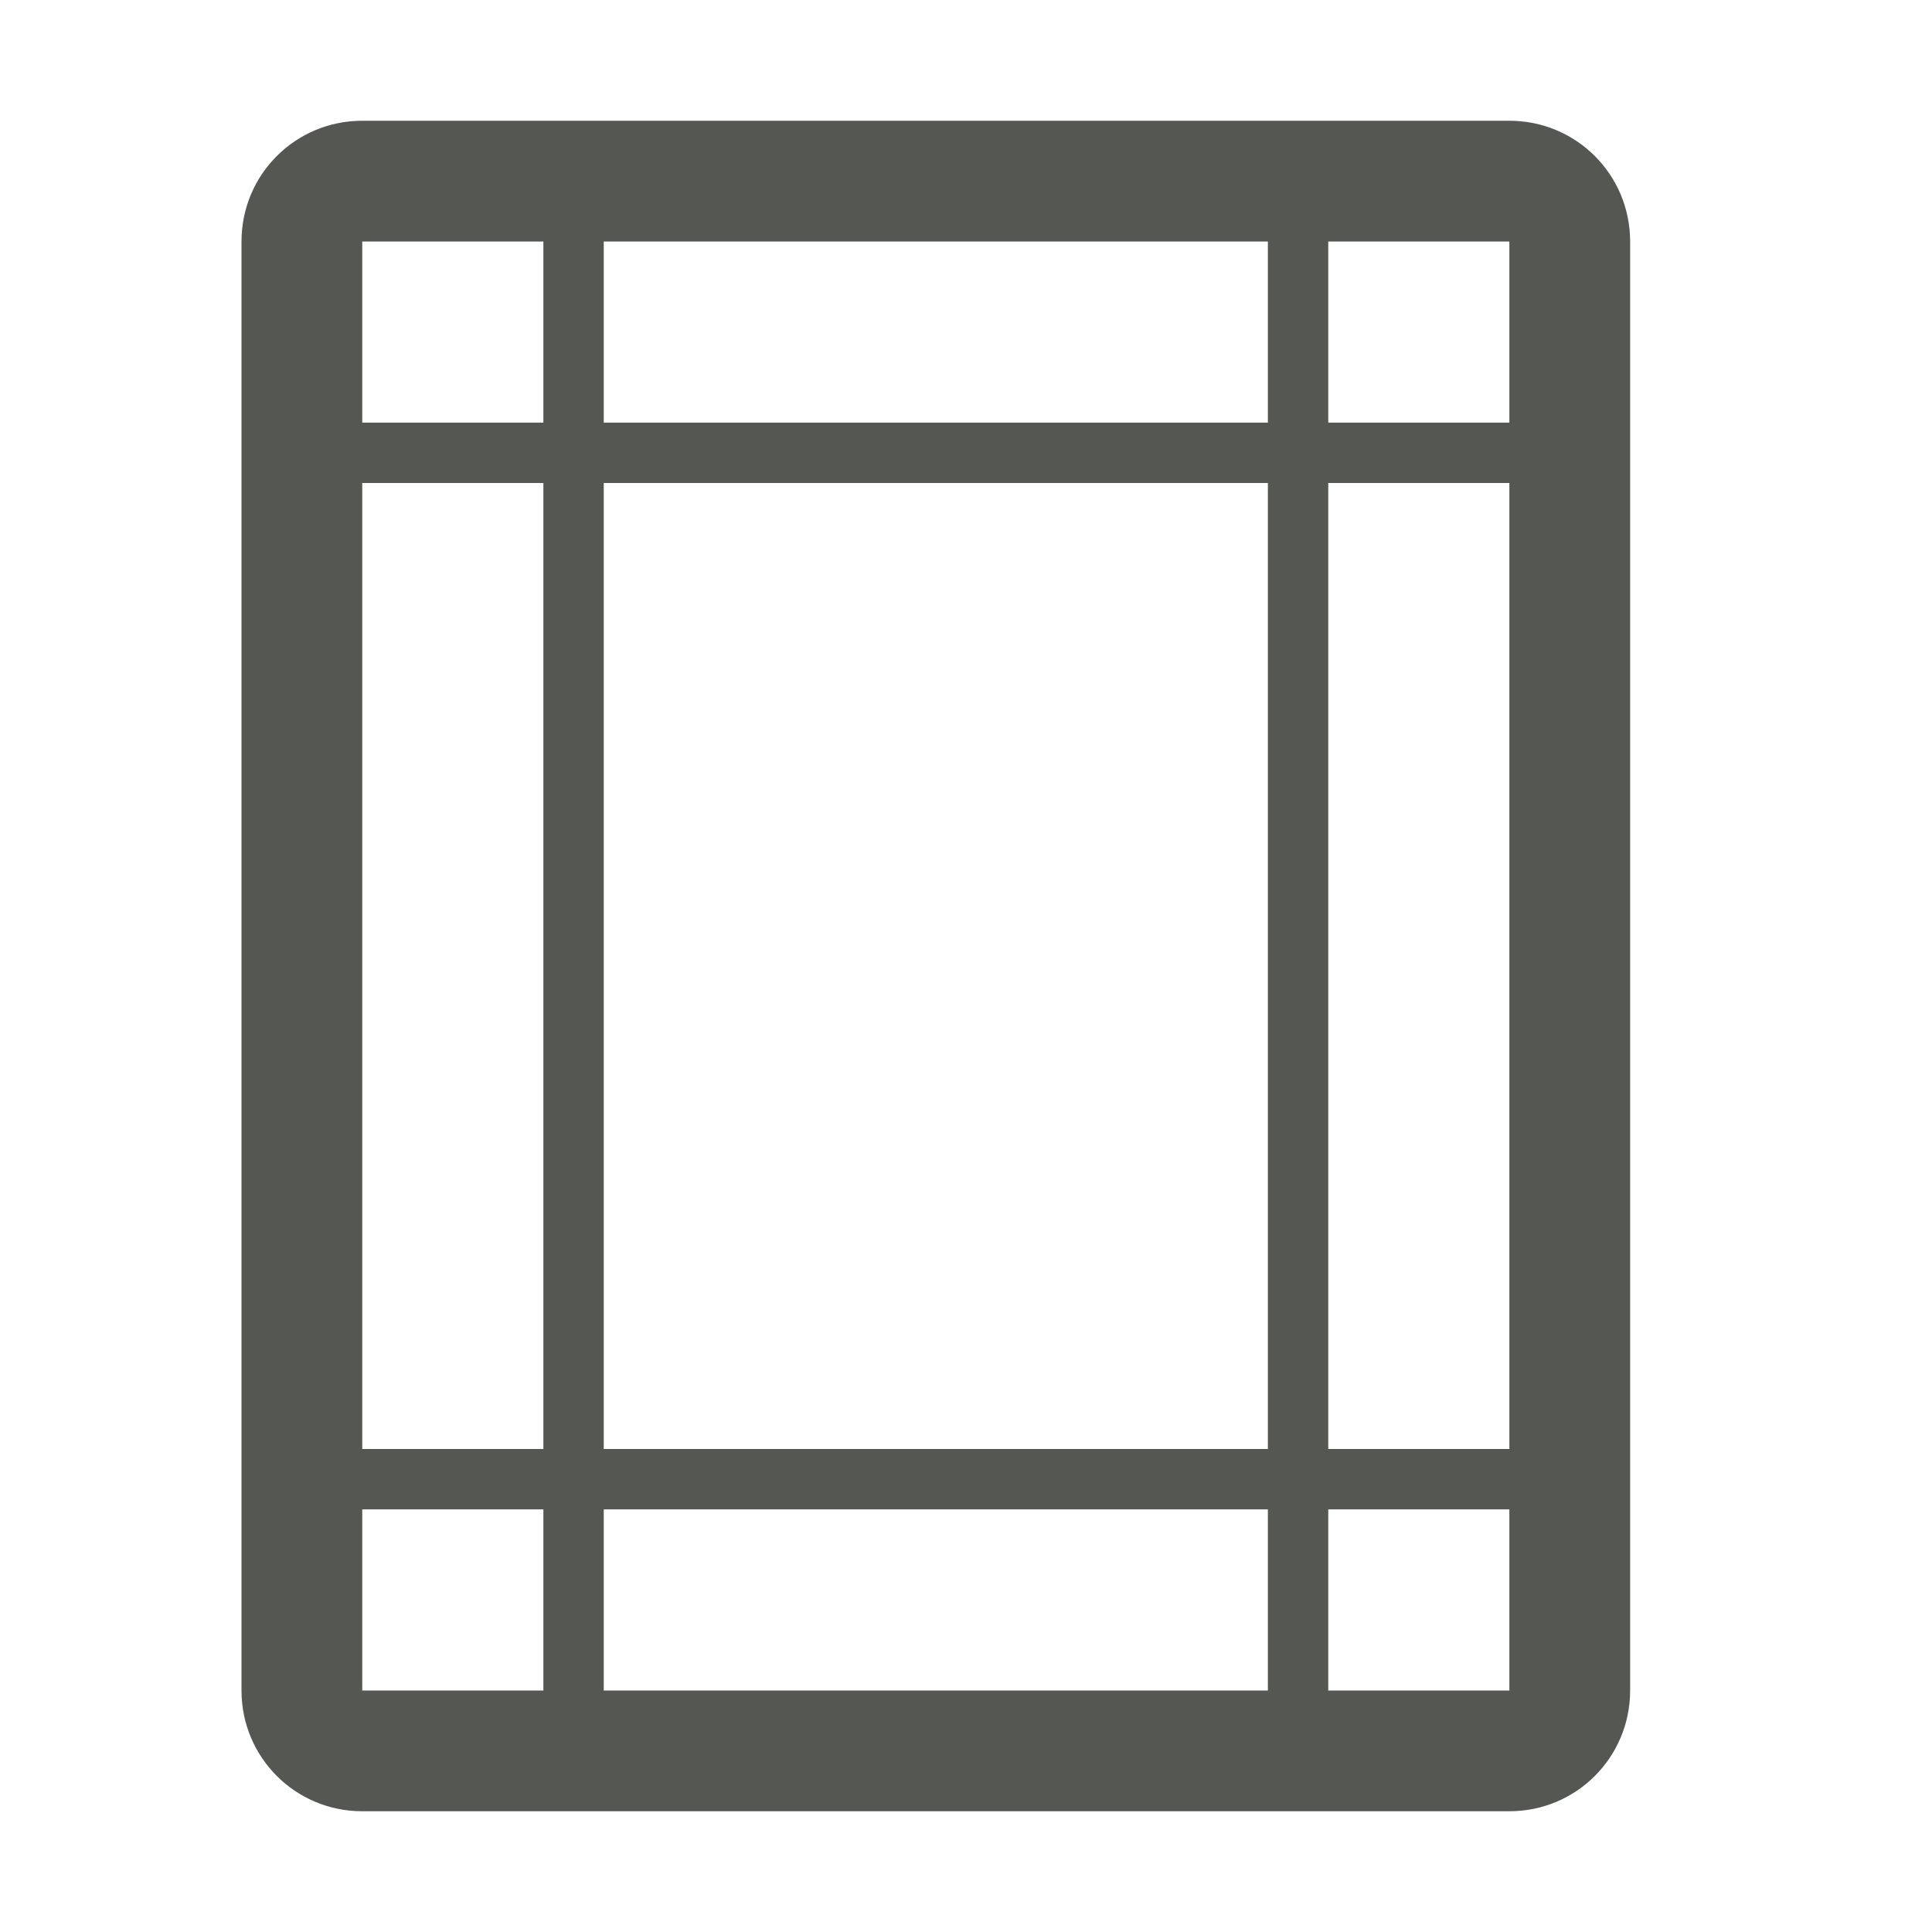 <svg viewBox="0 0 32 32" xmlns="http://www.w3.org/2000/svg"><path d="m6 2c-1.108 0-2 .892-2 2v24c0 1.108.892 2 2 2h13 6c1.108 0 2-.892 2-2v-6-12-6c0-1.108-.892-2-2-2h-6zm0 2h3v3h-3zm4 0h9 2v3h-11zm12 0h1.285 1.715v1.904 1.096h-3zm-16 4h3v16h-3zm4 0h11v16h-11zm12 0h3v3 10 3h-3zm-16 17h3v3h-3zm4 0h11v3h-2-9zm12 0h3v1.096 1.904h-1.715-1.285z" fill="#555753"/></svg>